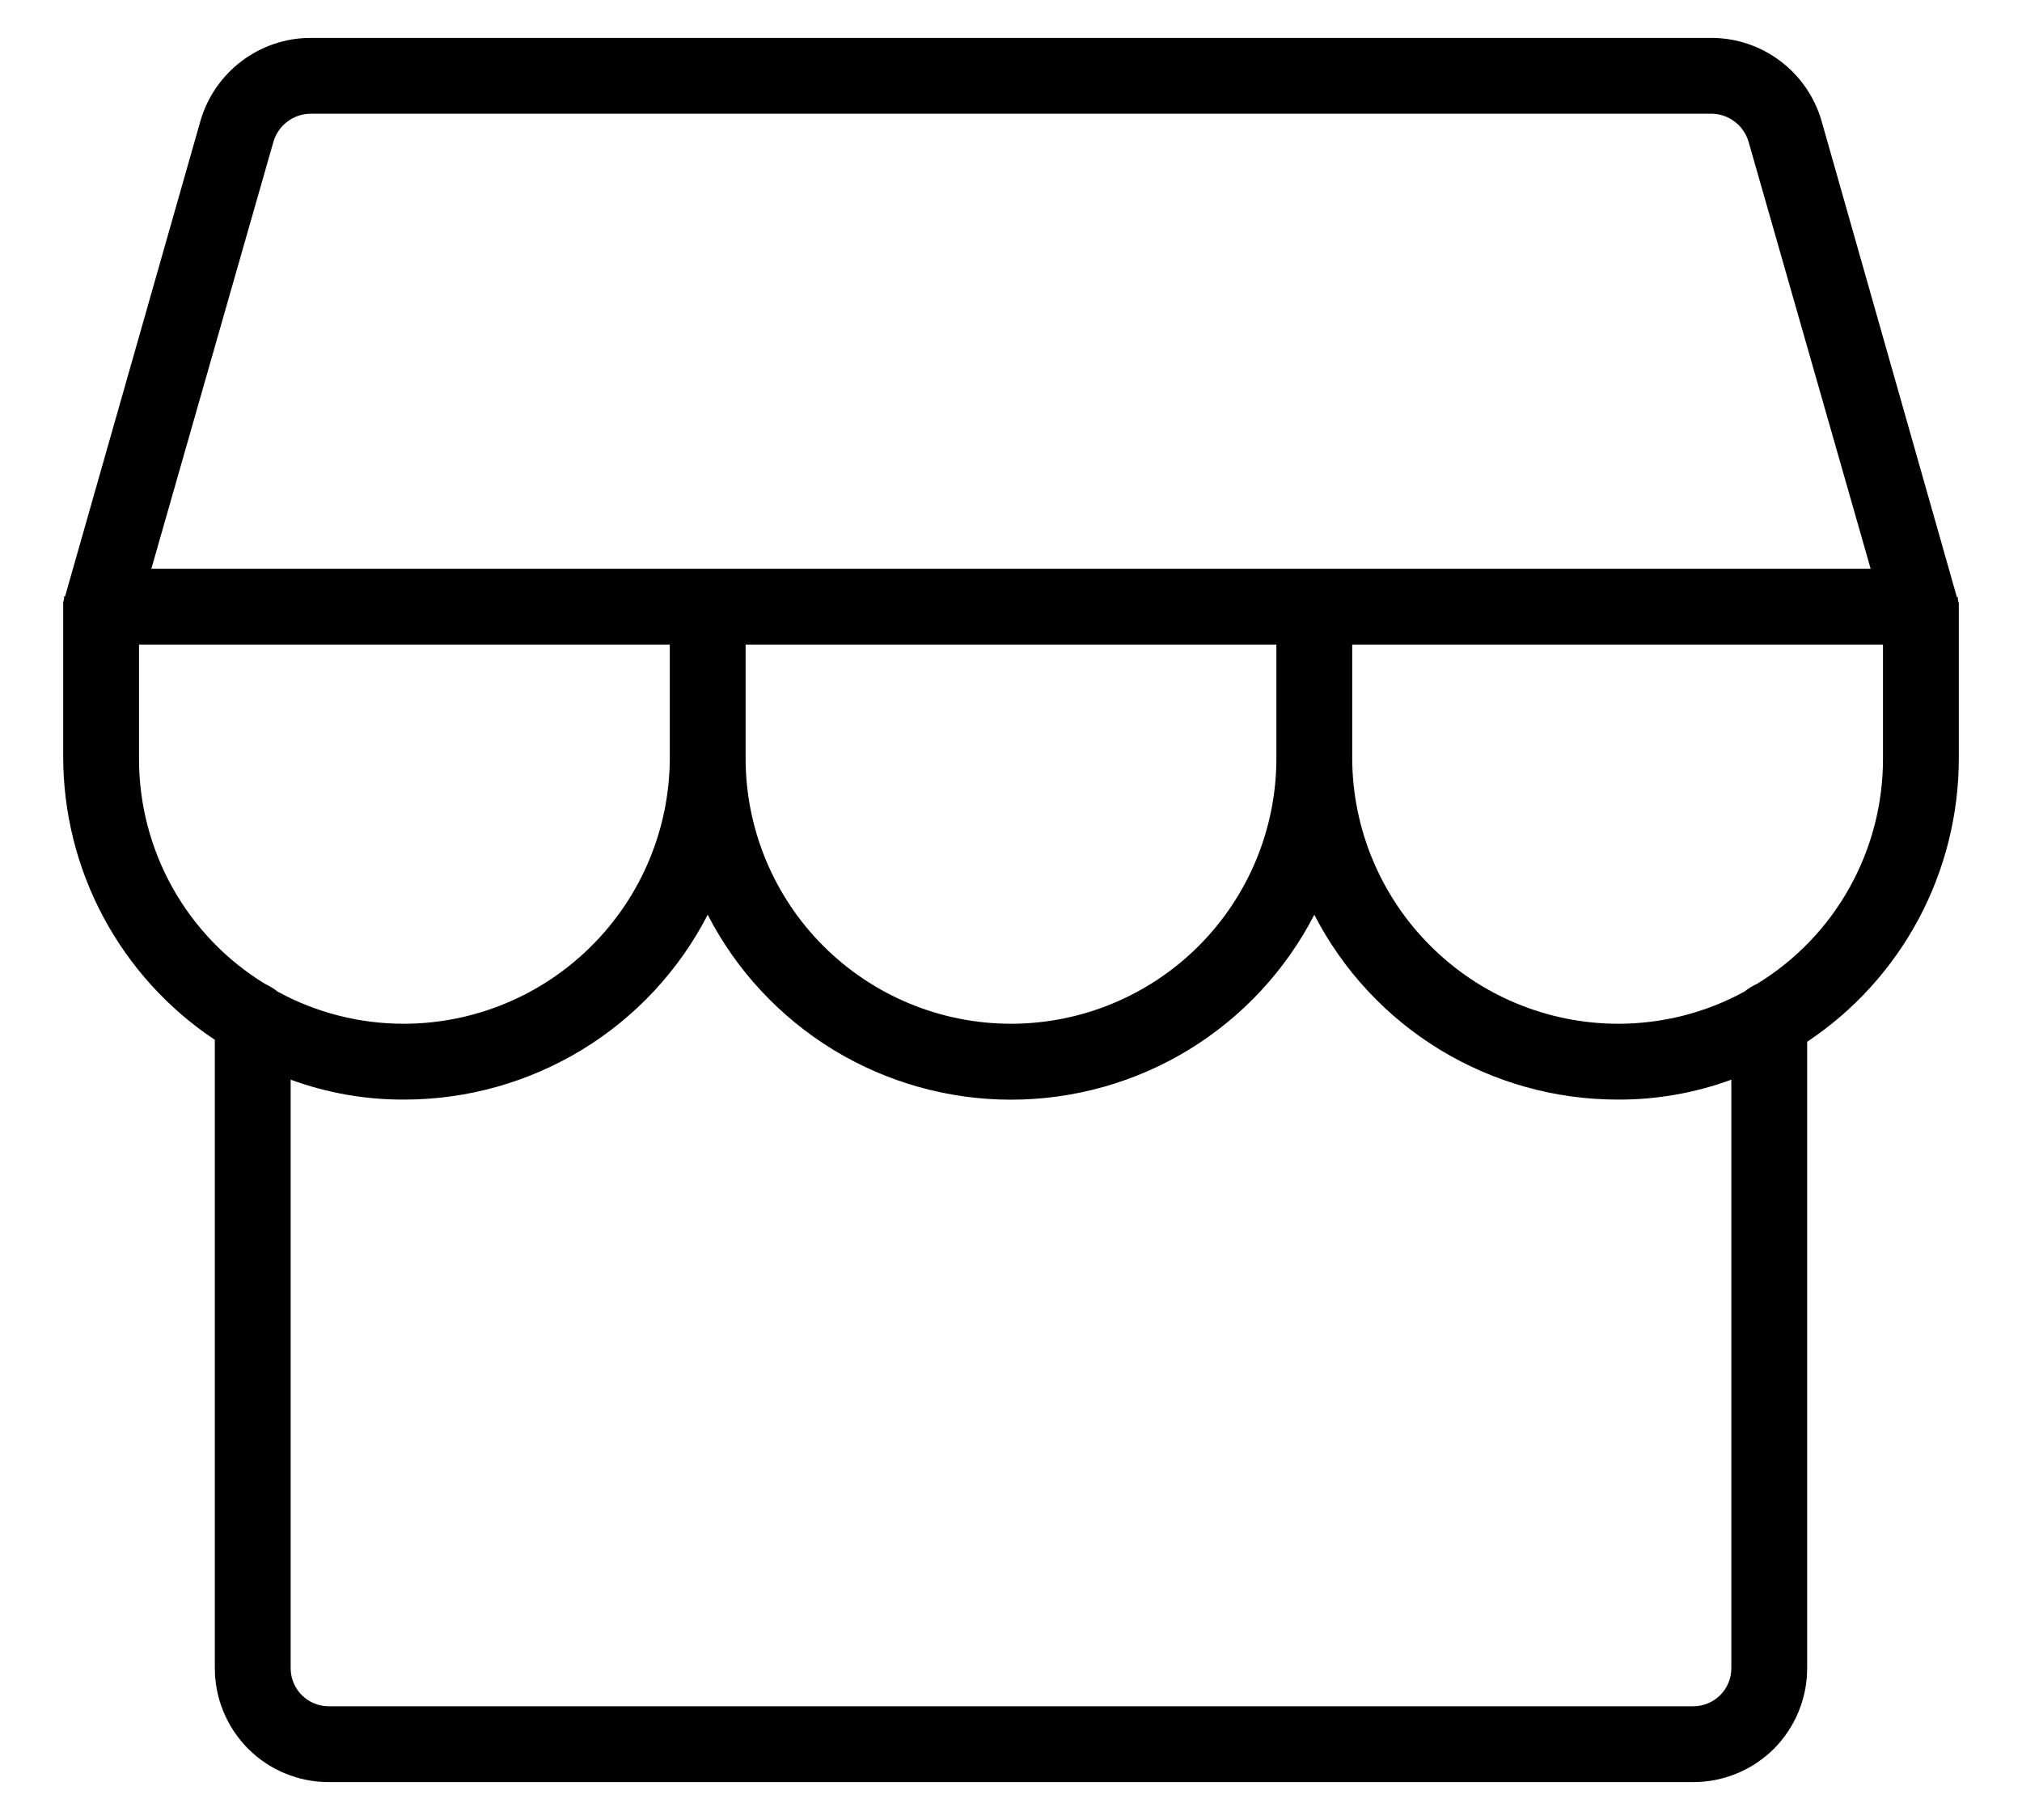<svg width="20" height="18" viewBox="0 0 20 18" fill="none" xmlns="http://www.w3.org/2000/svg">
<path d="M19.375 5.991V5.963C19.367 5.945 19.364 5.925 19.366 5.906H19.356L18.016 1.191C17.947 0.957 17.805 0.752 17.611 0.605C17.417 0.458 17.181 0.377 16.938 0.375H3.062C2.819 0.377 2.583 0.458 2.389 0.605C2.195 0.752 2.053 0.957 1.984 1.191L0.644 5.897H0.634C0.636 5.916 0.633 5.935 0.625 5.953V7.481C0.625 8.036 0.761 8.582 1.023 9.071C1.285 9.56 1.663 9.977 2.125 10.284V16.5C2.125 16.798 2.244 17.084 2.455 17.296C2.665 17.506 2.952 17.625 3.25 17.625H16.75C17.048 17.625 17.334 17.506 17.546 17.296C17.756 17.084 17.875 16.798 17.875 16.5V10.303C18.337 9.996 18.715 9.579 18.977 9.09C19.238 8.601 19.375 8.055 19.375 7.5V6V5.991ZM2.706 1.397C2.73 1.32 2.777 1.252 2.841 1.204C2.905 1.155 2.982 1.127 3.062 1.125H16.938C17.018 1.127 17.095 1.155 17.159 1.204C17.223 1.252 17.27 1.32 17.294 1.397L18.503 5.625H1.497L2.706 1.397ZM7.375 6.375H12.625V7.5C12.625 8.196 12.348 8.864 11.856 9.356C11.364 9.848 10.696 10.125 10 10.125C9.304 10.125 8.636 9.848 8.144 9.356C7.652 8.864 7.375 8.196 7.375 7.5V6.375ZM1.375 7.5V6.375H6.625V7.5C6.623 8.195 6.345 8.862 5.853 9.353C5.362 9.845 4.695 10.123 4 10.125C3.561 10.126 3.129 10.017 2.744 9.806C2.707 9.776 2.666 9.751 2.622 9.731C2.24 9.498 1.925 9.17 1.706 8.779C1.488 8.388 1.374 7.948 1.375 7.5ZM17.125 16.5C17.125 16.599 17.085 16.695 17.015 16.765C16.945 16.835 16.849 16.875 16.75 16.875H3.25C3.151 16.875 3.055 16.835 2.985 16.765C2.915 16.695 2.875 16.599 2.875 16.5V10.678C3.235 10.81 3.616 10.877 4 10.875C4.62 10.875 5.227 10.704 5.757 10.382C6.286 10.06 6.716 9.598 7 9.047C7.284 9.598 7.714 10.06 8.243 10.383C8.772 10.705 9.38 10.876 10 10.876C10.62 10.876 11.228 10.705 11.757 10.383C12.286 10.06 12.716 9.598 13 9.047C13.284 9.598 13.714 10.06 14.243 10.382C14.773 10.704 15.38 10.875 16 10.875C16.384 10.877 16.765 10.81 17.125 10.678V16.5ZM17.378 9.731C17.334 9.751 17.293 9.776 17.256 9.806C16.871 10.017 16.439 10.126 16 10.125C15.305 10.123 14.638 9.845 14.147 9.353C13.655 8.862 13.377 8.195 13.375 7.5V6.375H18.625V7.5C18.626 7.948 18.512 8.388 18.294 8.779C18.076 9.17 17.76 9.498 17.378 9.731Z" fill="black"/>
</svg>
